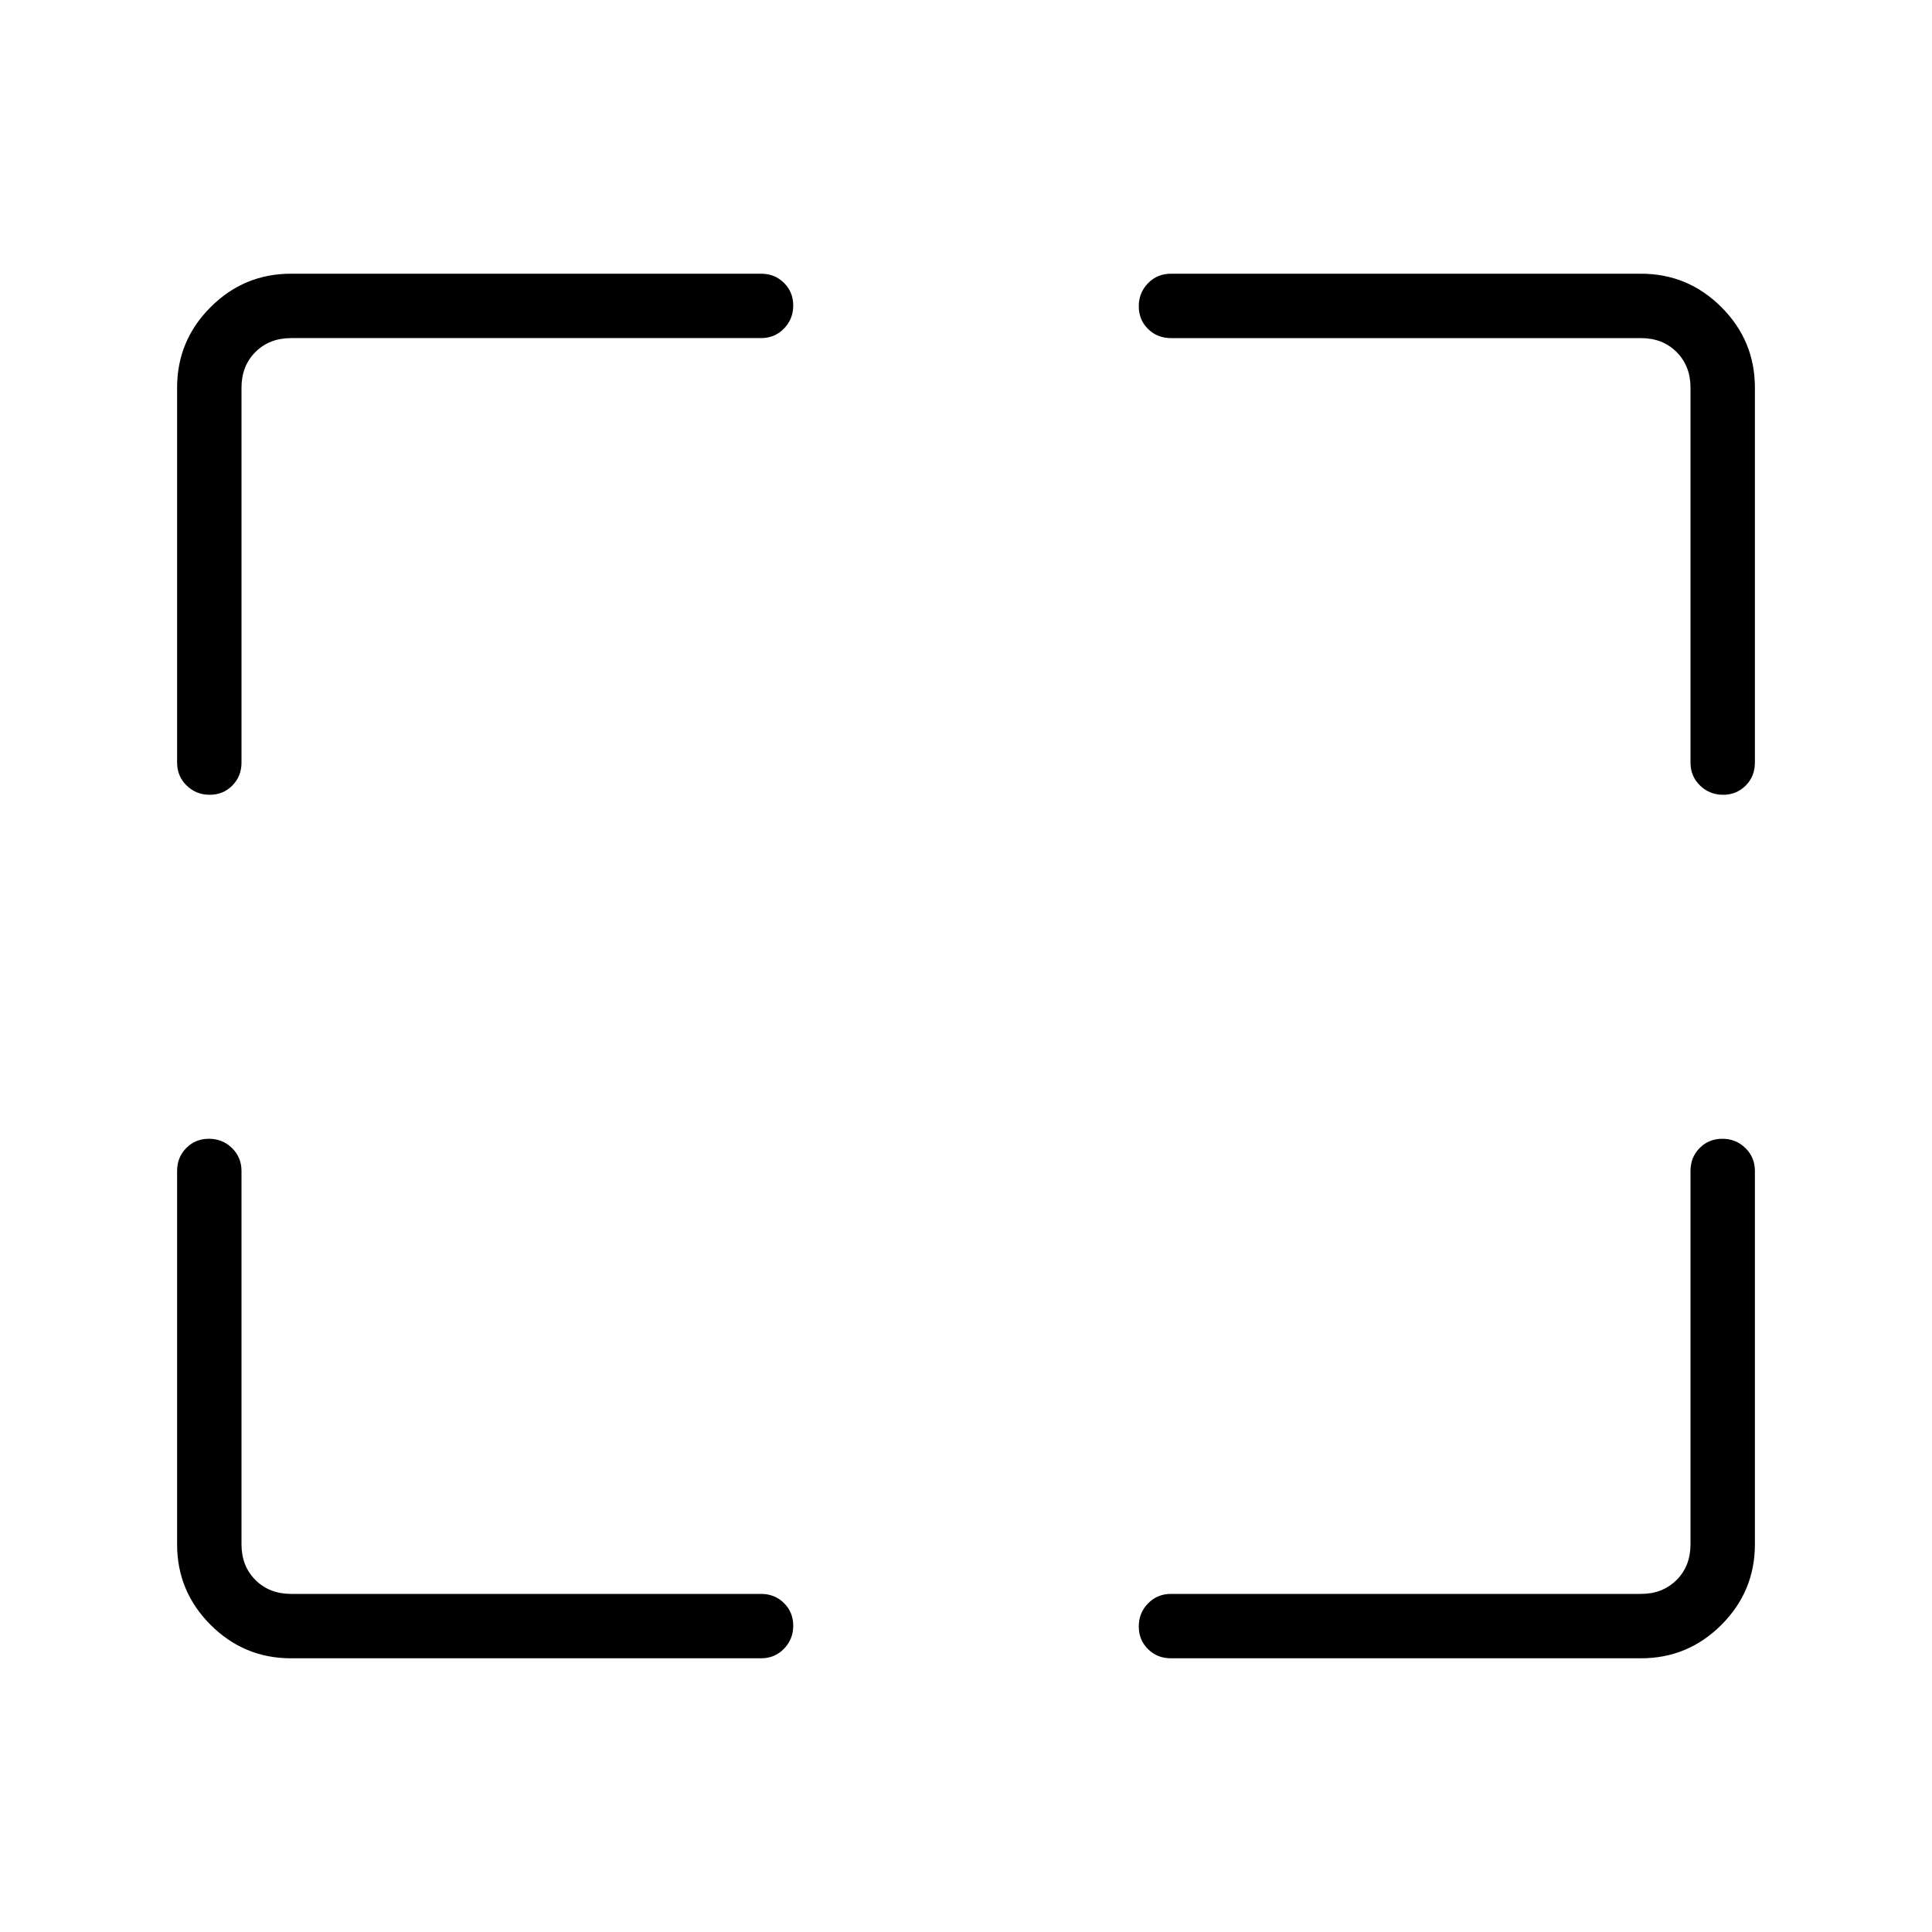 <svg xmlns="http://www.w3.org/2000/svg" height="20" viewBox="0 -960 960 960" width="20"><path d="M378.15-136H144.62q-23.36 0-39.99-16.63Q88-169.26 88-192.62v-185.53q0-6.8 4.55-11.4 4.54-4.6 11.27-4.6 6.72 0 11.45 4.6 4.73 4.6 4.73 11.4v185.53q0 10.77 6.92 17.7 6.93 6.92 17.7 6.92h233.53q6.8 0 11.4 4.55 4.6 4.54 4.6 11.27 0 6.72-4.6 11.45-4.6 4.73-11.4 4.73Zm203.7-32h233.53q10.77 0 17.7-6.92 6.92-6.93 6.92-17.7v-185.53q0-6.8 4.55-11.4 4.54-4.6 11.27-4.6 6.72 0 11.45 4.6 4.73 4.6 4.73 11.4v185.53q0 23.36-16.63 39.99Q838.74-136 815.38-136H581.85q-6.8 0-11.4-4.55-4.6-4.54-4.6-11.27 0-6.72 4.6-11.45 4.6-4.73 11.4-4.73ZM88-581.08v-186.3q0-23.36 16.63-39.99Q121.26-824 144.62-824h233.53q6.8 0 11.4 4.55 4.6 4.54 4.6 11.27 0 6.72-4.6 11.45-4.6 4.73-11.4 4.73H144.62q-10.77 0-17.7 6.92-6.92 6.93-6.92 17.7v186.3q0 6.8-4.55 11.4-4.54 4.6-11.27 4.6-6.72 0-11.45-4.6-4.73-4.6-4.73-11.4Zm752 0v-186.3q0-10.77-6.92-17.7-6.93-6.92-17.7-6.92H581.85q-6.8 0-11.4-4.55-4.6-4.54-4.6-11.27 0-6.72 4.6-11.45 4.6-4.73 11.4-4.73h233.53q23.36 0 39.99 16.63Q872-790.74 872-767.38v186.3q0 6.8-4.55 11.4-4.54 4.6-11.27 4.6-6.72 0-11.45-4.6-4.73-4.6-4.73-11.4Z"/></svg>